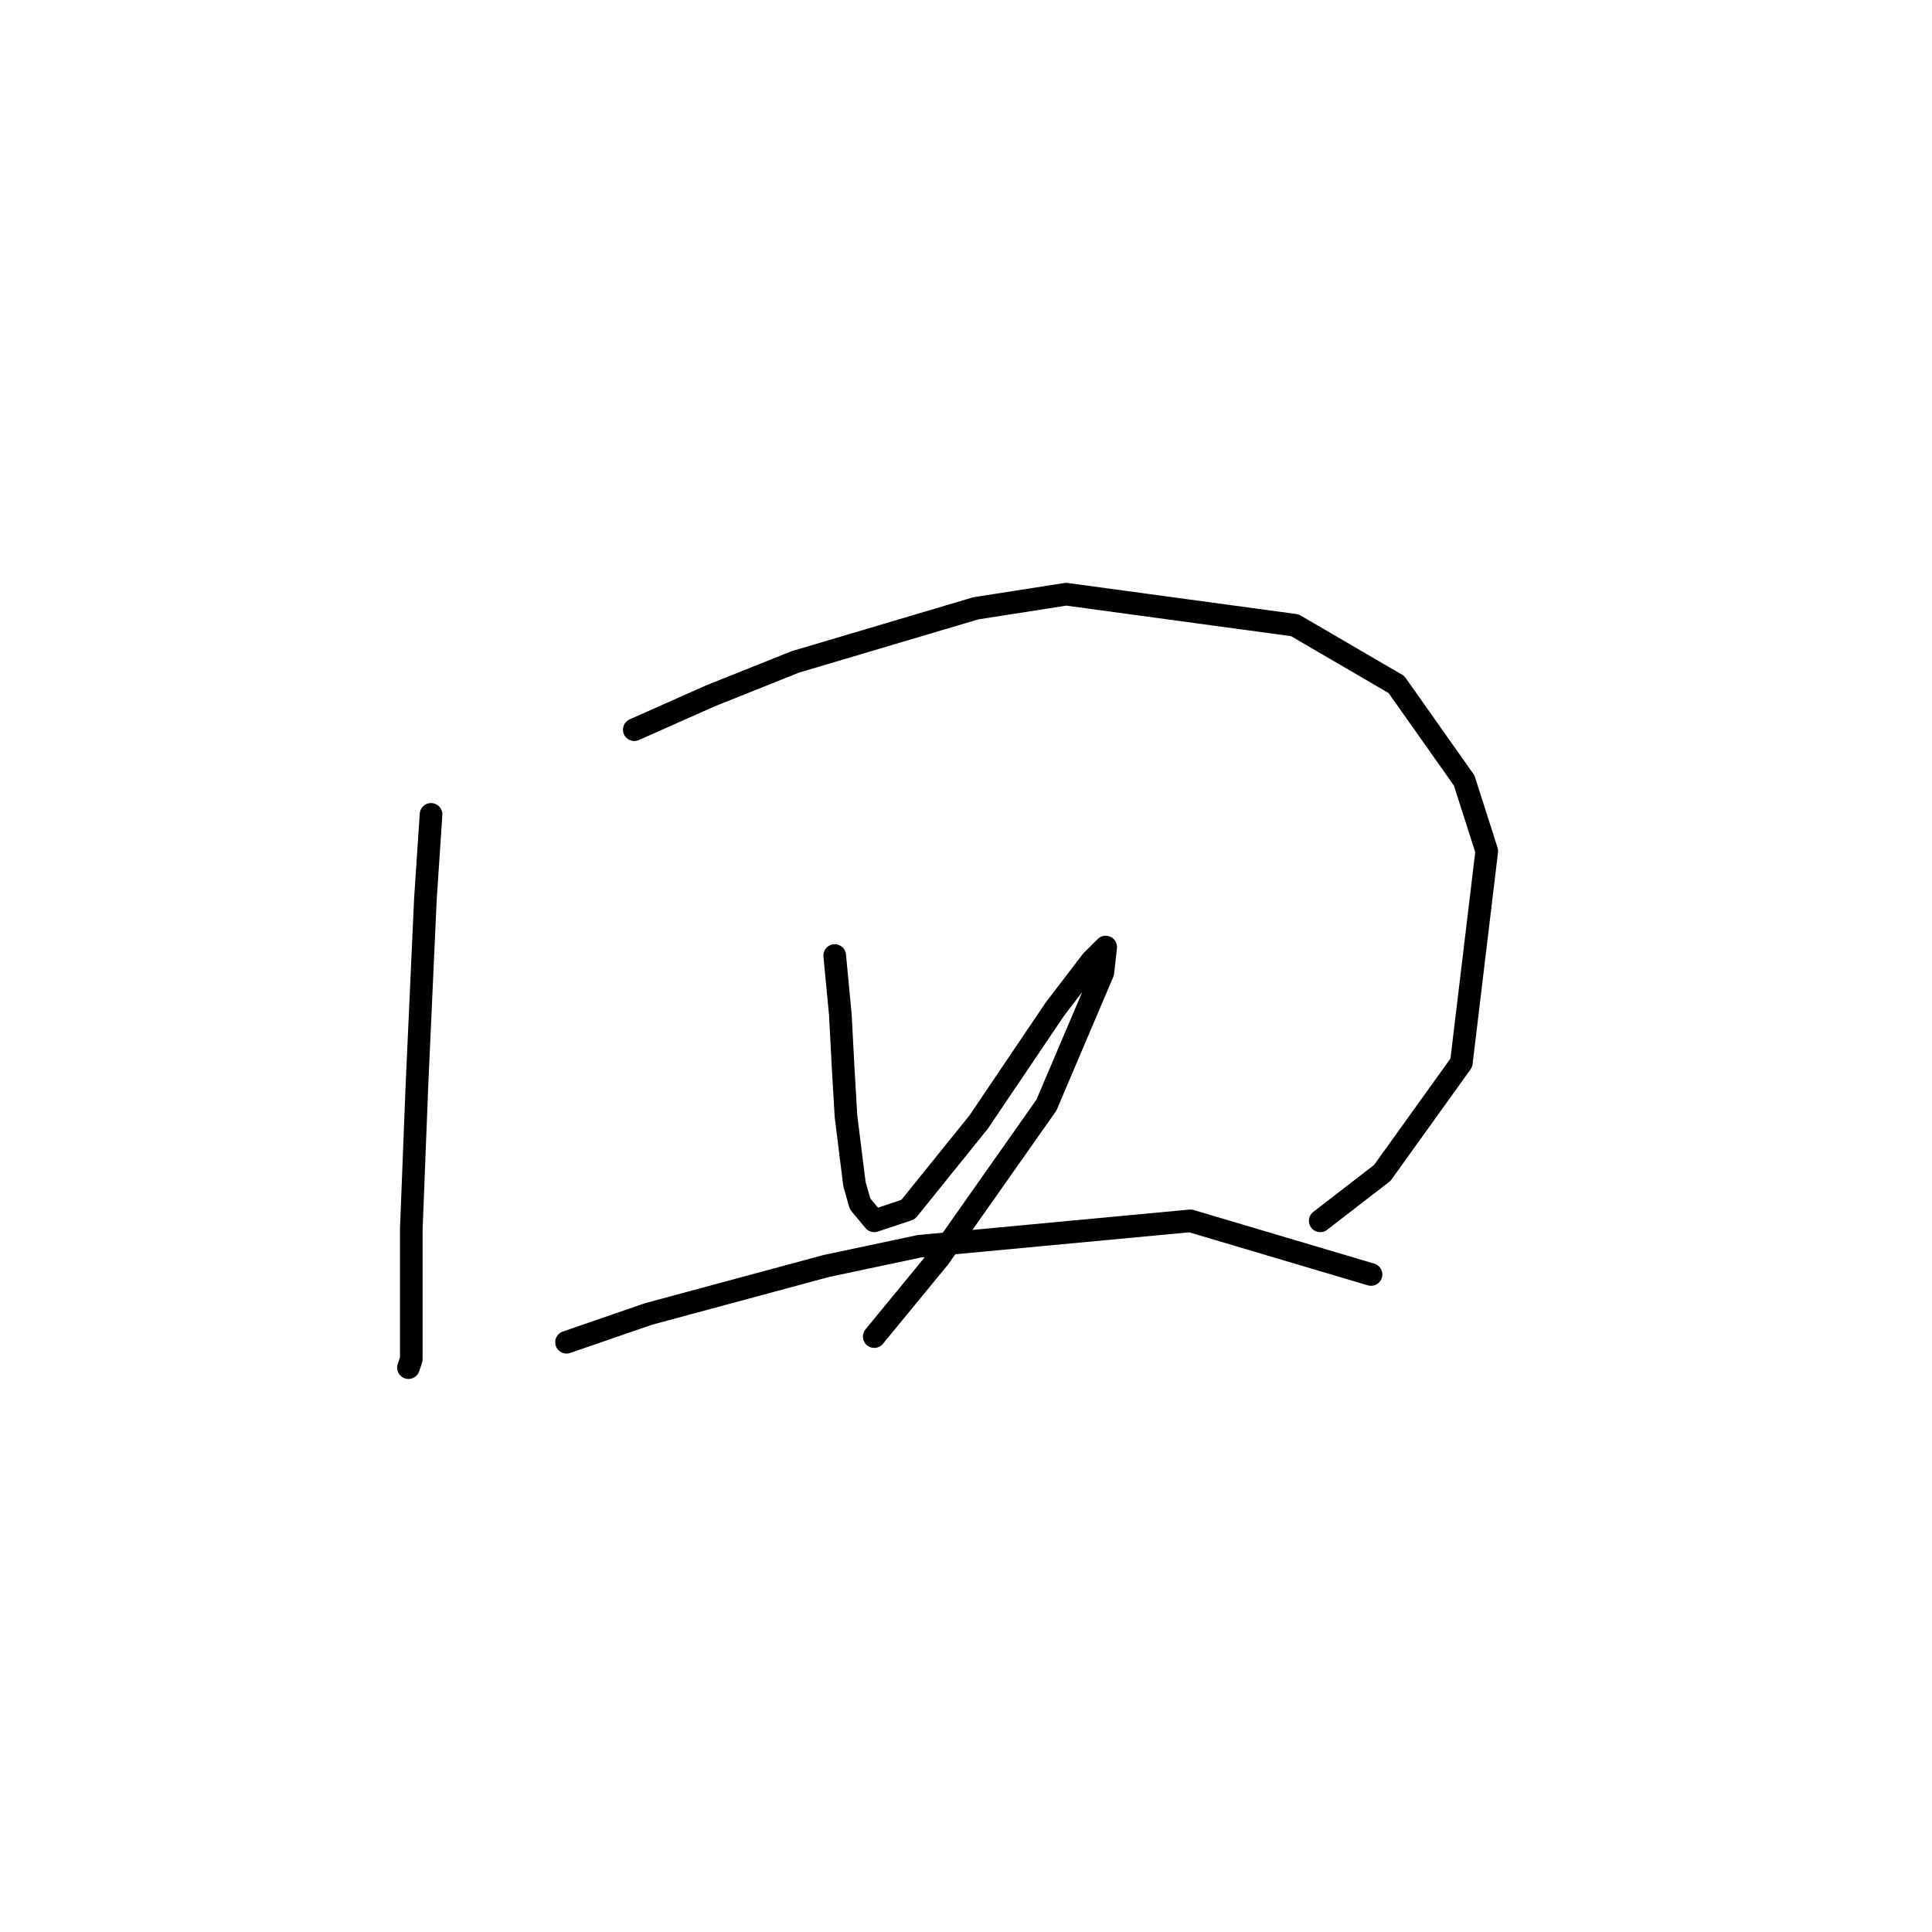 <?xml version="1.0" standalone="no"?>
    <svg width="256" height="256" xmlns="http://www.w3.org/2000/svg" version="1.1">
    <polyline stroke="black" stroke-width="3" stroke-linecap="round" fill="transparent" stroke-linejoin="round" points="57.116 107.909 56.368 119.13 55.246 143.816 54.498 162.891 54.498 174.86 54.498 180.097 54.124 181.219 54.124 181.219 " />
        <polyline stroke="black" stroke-width="3" stroke-linecap="round" fill="transparent" stroke-linejoin="round" points="84.046 96.688 94.145 92.199 105.366 87.711 129.304 80.605 141.273 78.734 171.57 82.849 185.035 90.703 194.011 103.42 197.004 112.771 193.637 140.823 183.165 155.411 174.936 161.769 174.936 161.769 " />
        <polyline stroke="black" stroke-width="3" stroke-linecap="round" fill="transparent" stroke-linejoin="round" points="110.603 126.61 111.351 134.465 111.725 141.572 112.099 147.93 113.221 156.907 113.969 159.525 115.839 161.769 120.327 160.273 129.678 148.678 139.777 133.717 144.639 127.358 146.51 125.488 146.135 128.854 138.655 146.434 124.442 166.632 115.839 177.104 115.839 177.104 " />
        <polyline stroke="black" stroke-width="3" stroke-linecap="round" fill="transparent" stroke-linejoin="round" points="75.07 177.853 85.917 174.112 109.48 167.754 121.823 165.135 157.73 161.769 181.668 168.876 181.668 168.876 " />
        </svg>